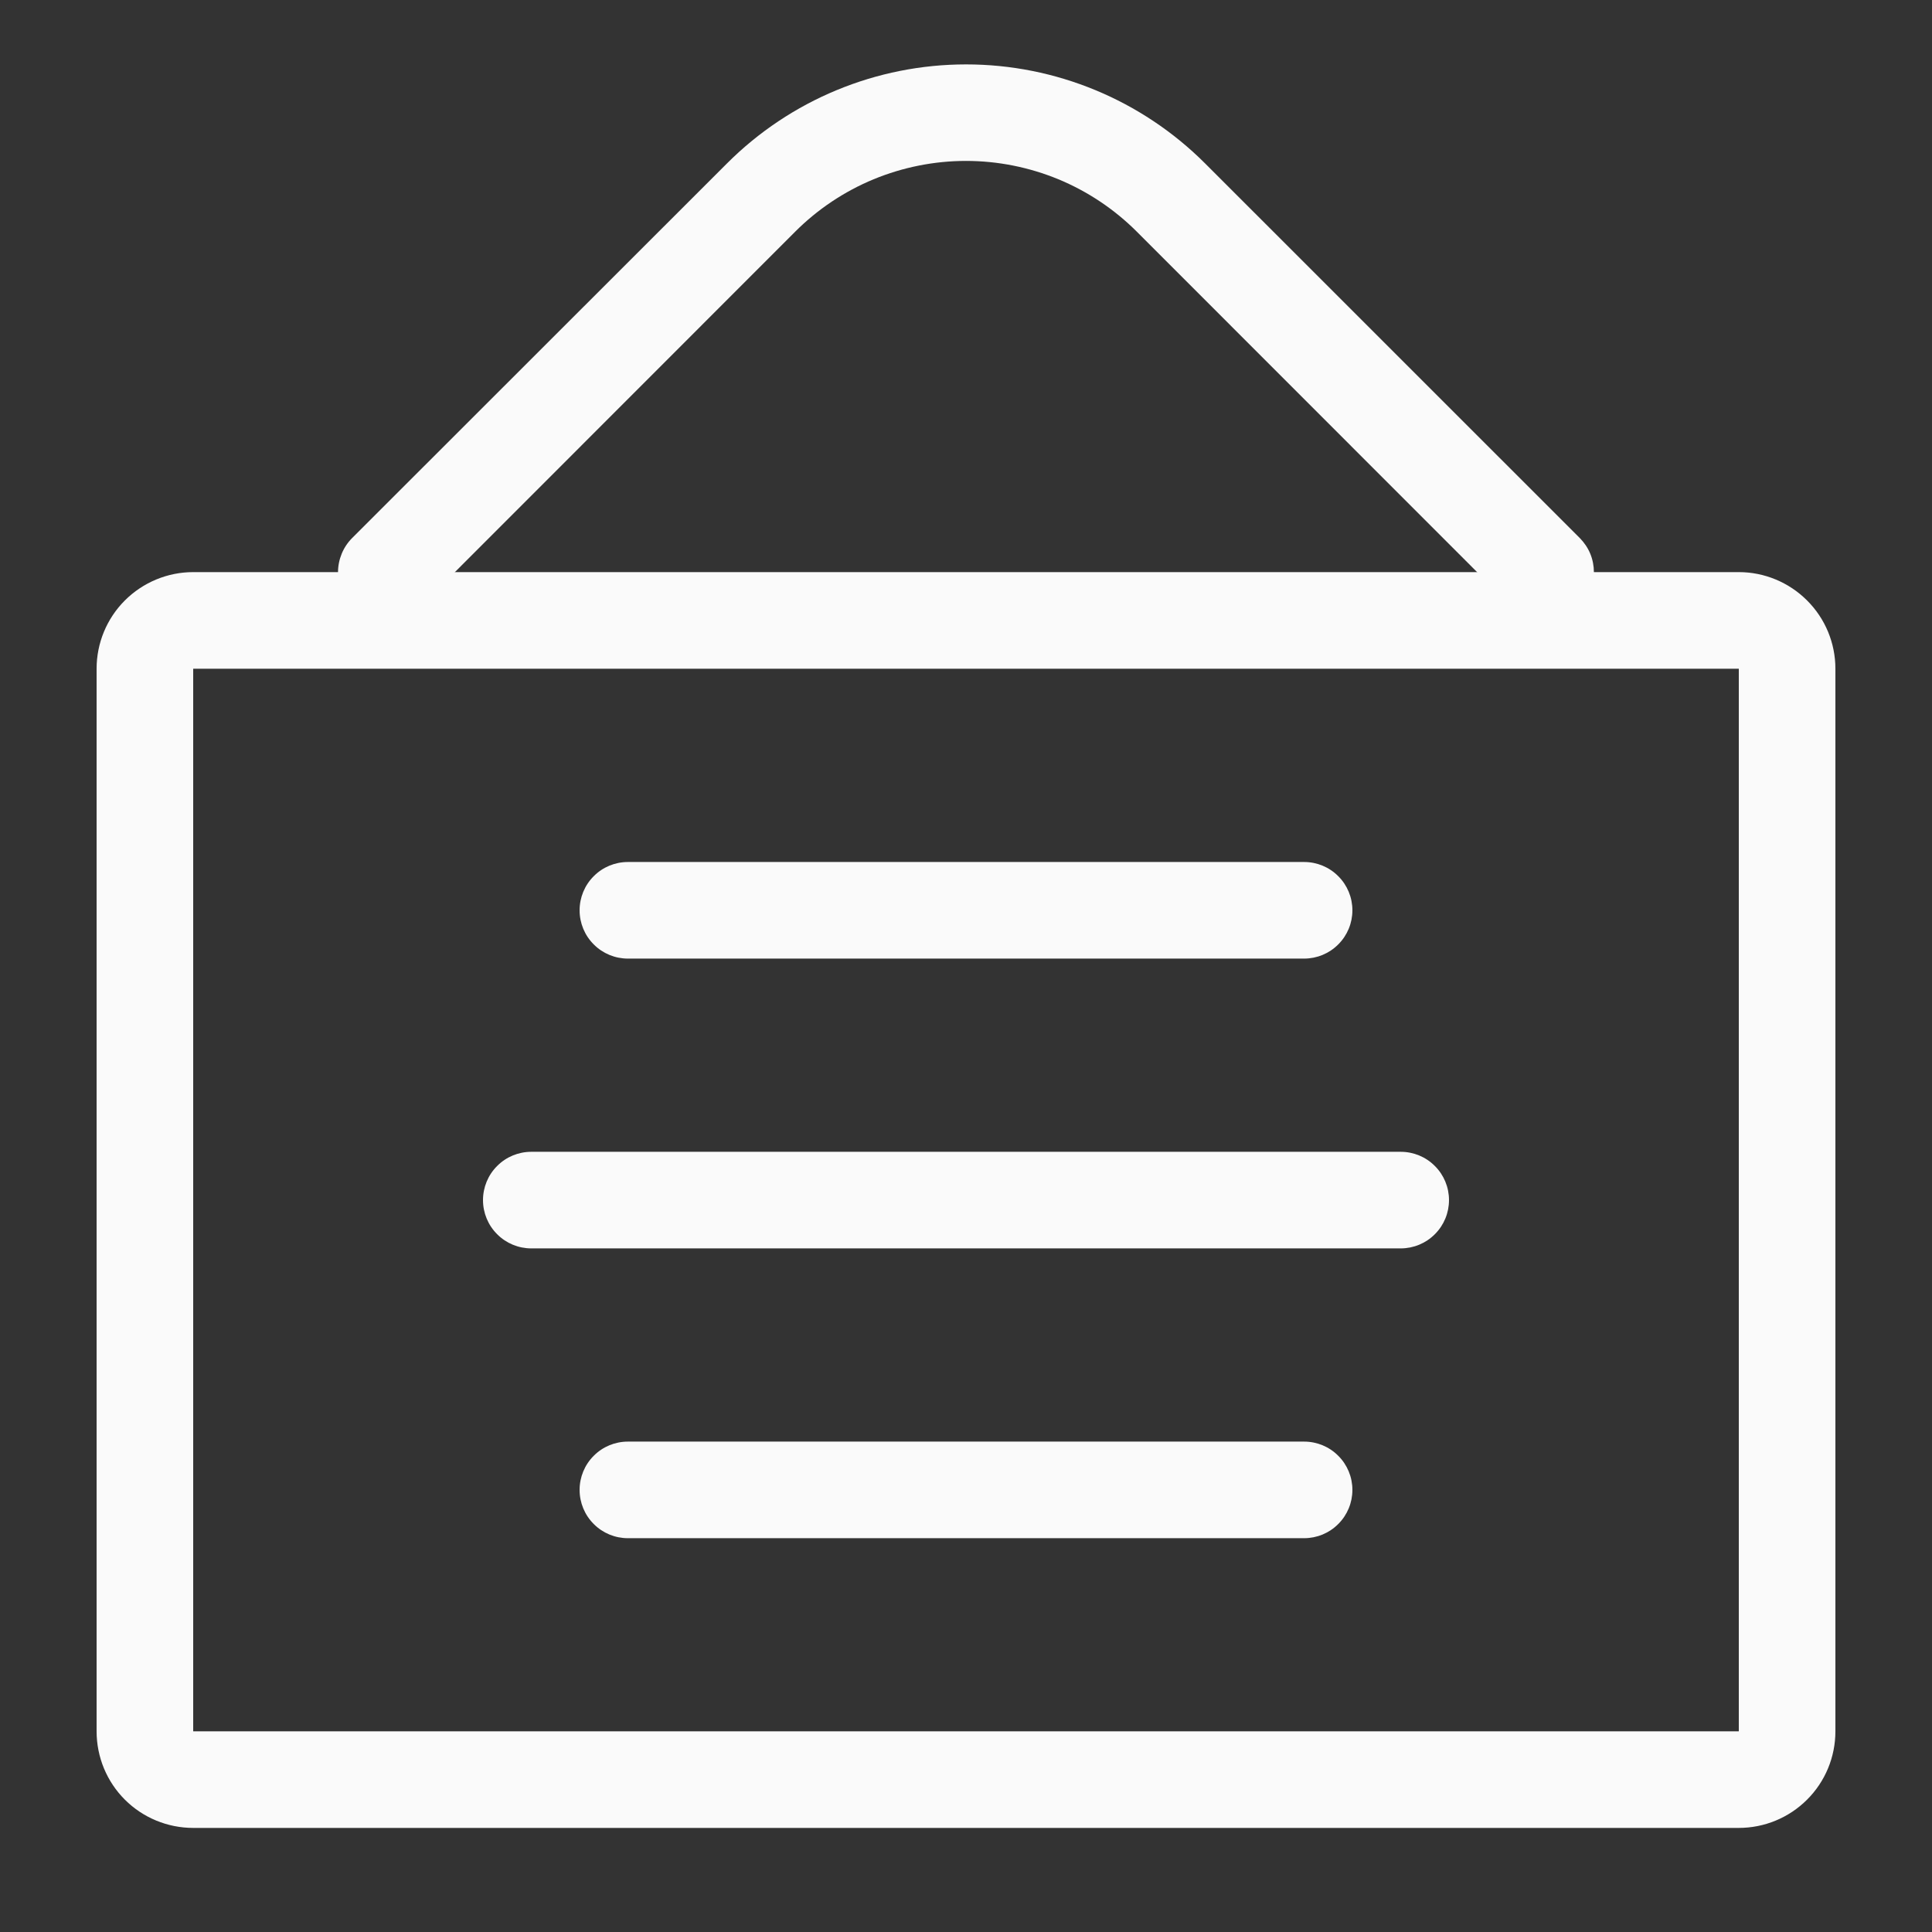 <svg width="24" height="24" viewBox="0 0 24 24" fill="none" xmlns="http://www.w3.org/2000/svg">
<rect x="0" y="0" width="24" height="24" fill="#333333" stroke="none"/>
<path fill-rule="evenodd" clip-rule="evenodd" d="M21.6 8.307H2.4V21.507H21.6V8.307ZM2.4 7.107C2.082 7.107 1.776 7.234 1.551 7.459C1.326 7.684 1.2 7.989 1.2 8.307V21.507C1.2 21.826 1.326 22.131 1.551 22.356C1.776 22.581 2.082 22.707 2.4 22.707H21.6C21.918 22.707 22.223 22.581 22.448 22.356C22.674 22.131 22.8 21.826 22.8 21.507V8.307C22.8 7.989 22.674 7.684 22.448 7.459C22.223 7.234 21.918 7.107 21.6 7.107H2.4Z" fill="#FAFAFA"/>
<path fill-rule="evenodd" clip-rule="evenodd" d="M7.2 11.308C7.2 11.149 7.263 10.996 7.376 10.884C7.488 10.771 7.641 10.708 7.8 10.708H16.2C16.359 10.708 16.512 10.771 16.624 10.884C16.737 10.996 16.8 11.149 16.8 11.308C16.8 11.467 16.737 11.62 16.624 11.732C16.512 11.845 16.359 11.908 16.2 11.908H7.8C7.641 11.908 7.488 11.845 7.376 11.732C7.263 11.62 7.2 11.467 7.2 11.308ZM6 14.908C6 14.749 6.063 14.596 6.176 14.484C6.288 14.371 6.441 14.308 6.6 14.308H17.4C17.559 14.308 17.712 14.371 17.824 14.484C17.937 14.596 18 14.749 18 14.908C18 15.067 17.937 15.22 17.824 15.332C17.712 15.445 17.559 15.508 17.4 15.508H6.6C6.441 15.508 6.288 15.445 6.176 15.332C6.063 15.22 6 15.067 6 14.908ZM7.2 18.508C7.2 18.349 7.263 18.196 7.376 18.084C7.488 17.971 7.641 17.908 7.8 17.908H16.2C16.359 17.908 16.512 17.971 16.624 18.084C16.737 18.196 16.8 18.349 16.8 18.508C16.8 18.667 16.737 18.82 16.624 18.932C16.512 19.045 16.359 19.108 16.2 19.108H7.8C7.641 19.108 7.488 19.045 7.376 18.932C7.263 18.82 7.2 18.667 7.2 18.508ZM14.122 2.878C13.843 2.599 13.512 2.378 13.148 2.227C12.784 2.077 12.394 1.999 12 1.999C11.606 1.999 11.216 2.077 10.852 2.227C10.488 2.378 10.157 2.599 9.878 2.878L5.225 7.533C5.112 7.645 4.959 7.709 4.8 7.709C4.641 7.709 4.488 7.645 4.375 7.533C4.263 7.42 4.199 7.267 4.199 7.108C4.199 7.029 4.215 6.951 4.245 6.878C4.275 6.805 4.319 6.739 4.375 6.683L9.031 2.03C9.819 1.242 10.887 0.8 12.001 0.8C13.114 0.8 14.182 1.242 14.97 2.03L19.625 6.684C19.68 6.74 19.725 6.806 19.755 6.879C19.785 6.952 19.8 7.03 19.8 7.109C19.8 7.188 19.785 7.266 19.754 7.339C19.724 7.411 19.68 7.478 19.624 7.533C19.568 7.589 19.502 7.633 19.429 7.663C19.357 7.693 19.278 7.709 19.2 7.709C19.121 7.709 19.043 7.693 18.97 7.663C18.897 7.633 18.831 7.588 18.775 7.533L14.122 2.878Z" fill="#FAFAFA"/>
</svg>
